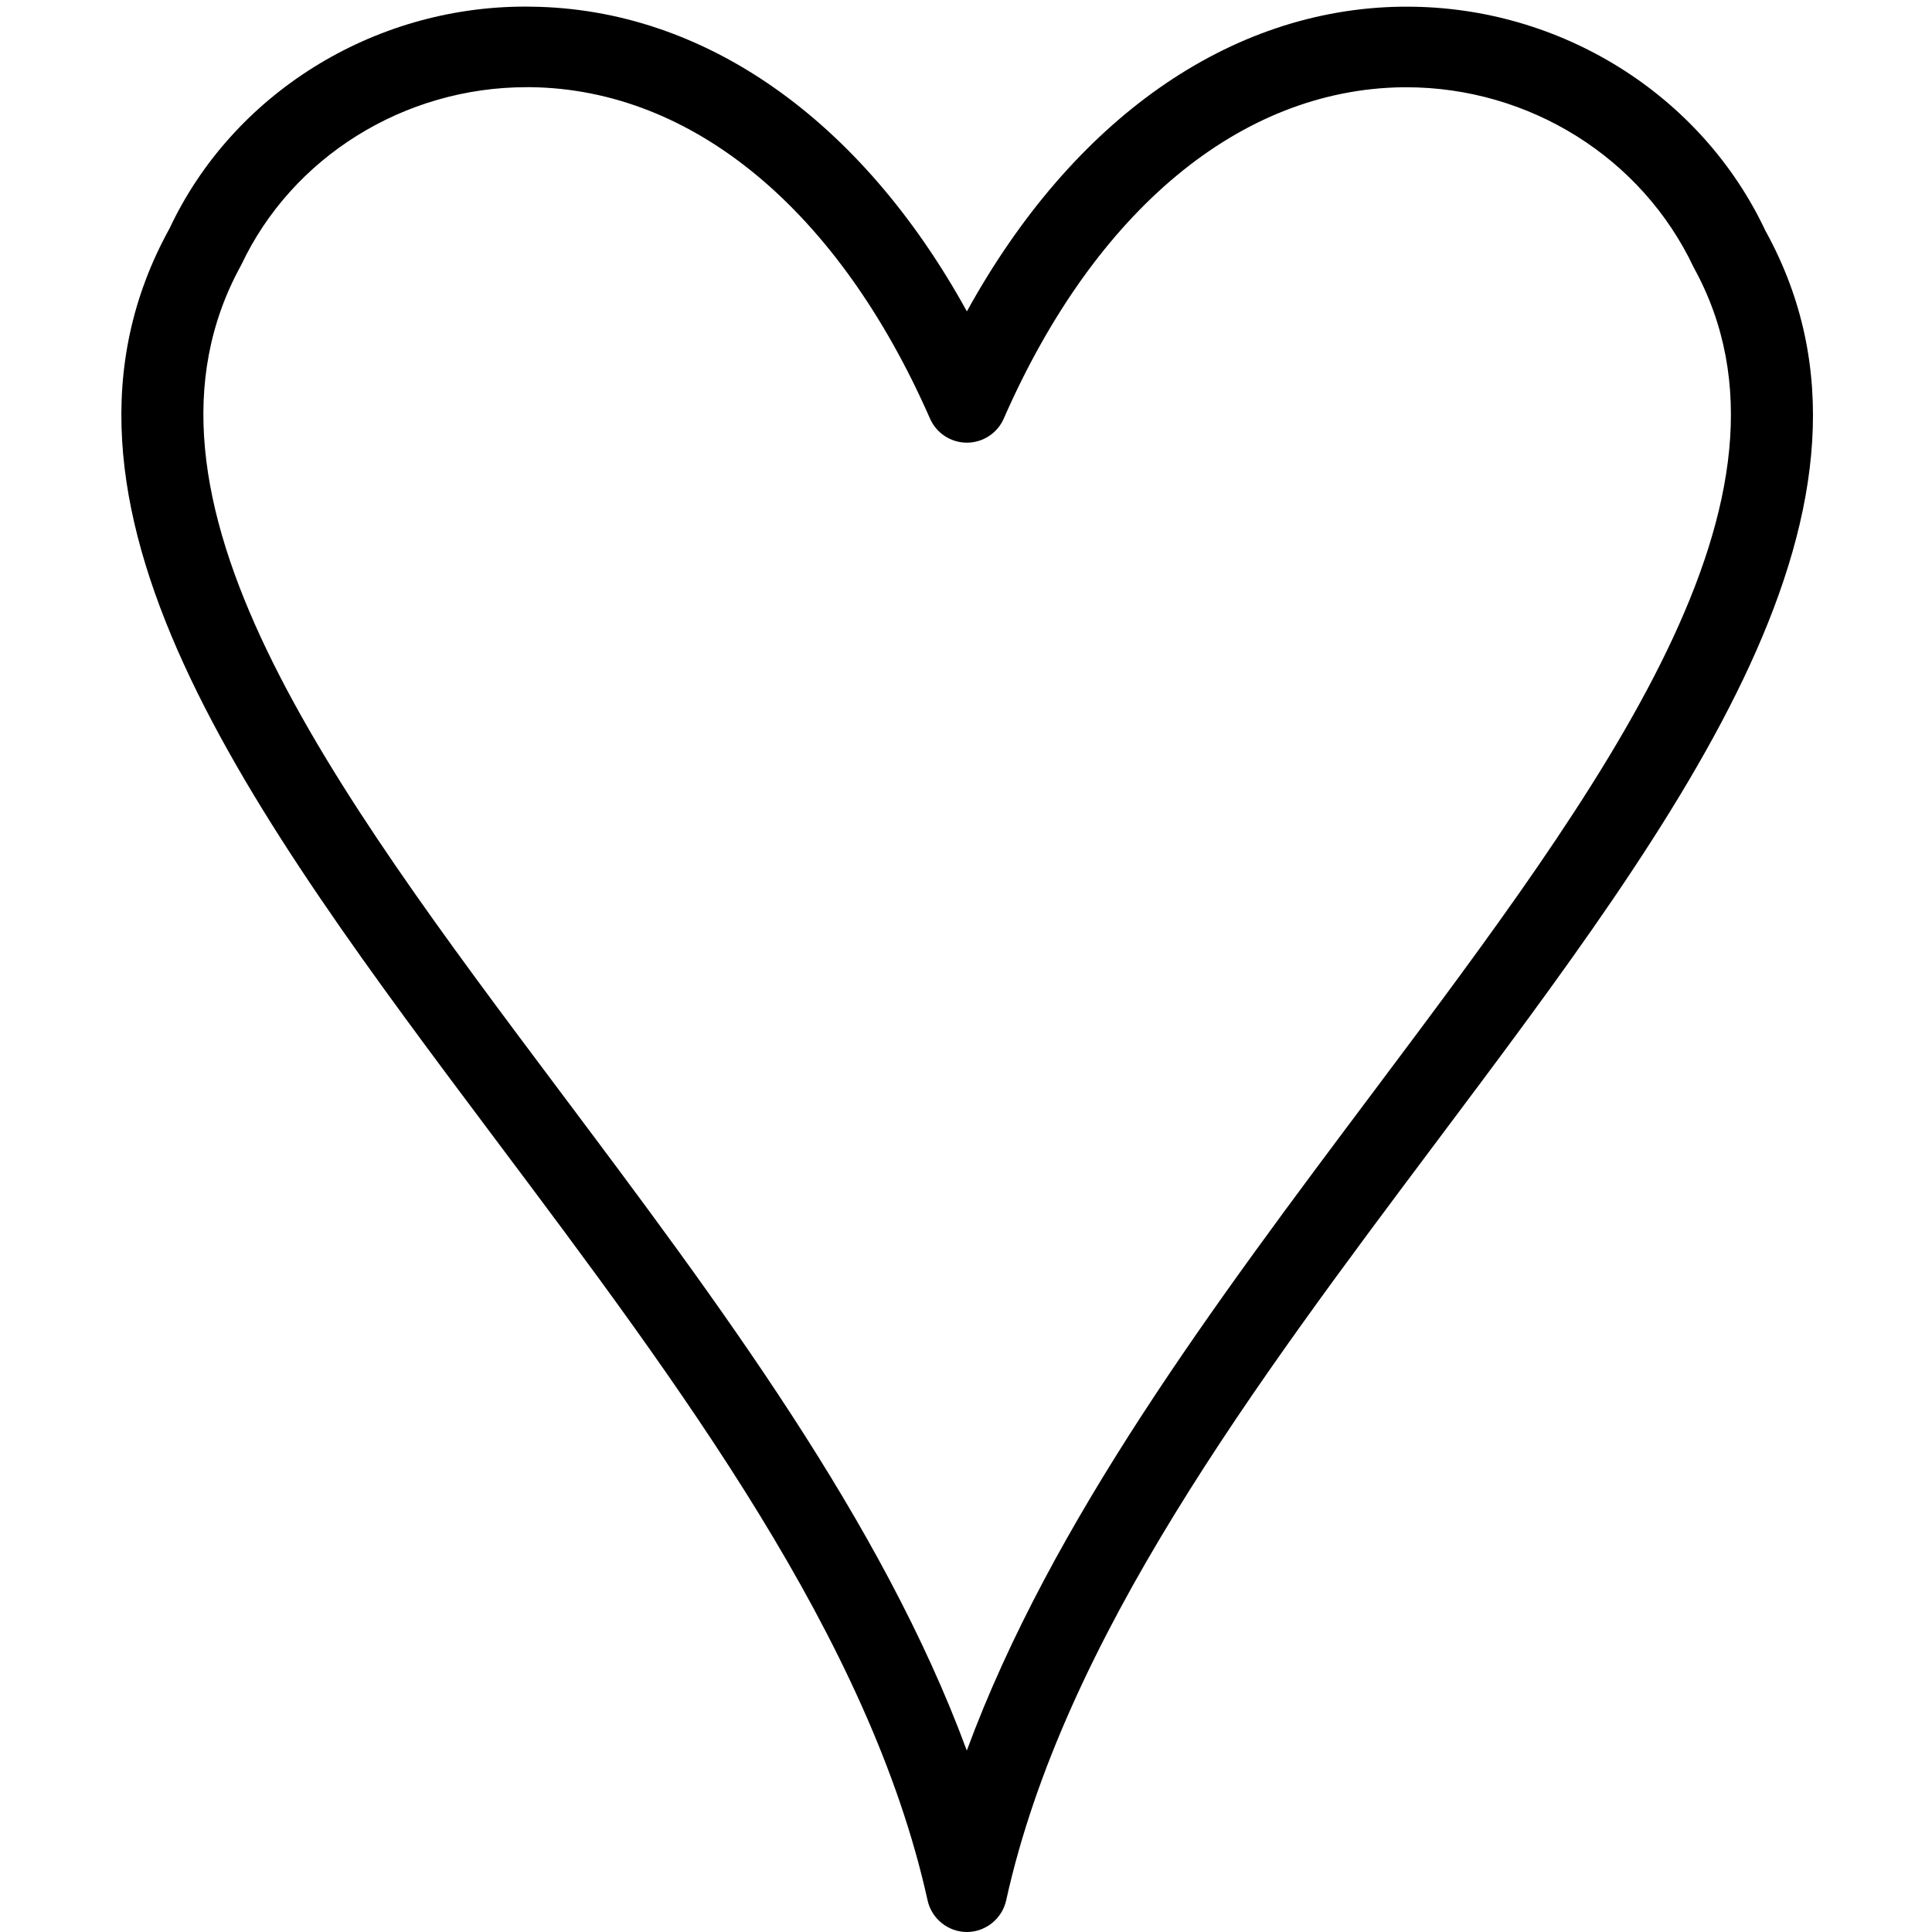 <?xml version="1.0" encoding="utf-8"?>
<!-- Generator: Adobe Illustrator 22.1.0, SVG Export Plug-In . SVG Version: 6.00 Build 0)  -->
<svg version="1.1" id="Layer_1" xmlns="http://www.w3.org/2000/svg" xmlns:xlink="http://www.w3.org/1999/xlink" x="0px" y="0px"
	 viewBox="0 0 24 24" style="enable-background:new 0 0 24 24;" xml:space="preserve">
<g>
	<title>social-bookmark-ffffound</title>
	<path d="M12.011,24c-0.233,0-0.438-0.165-0.488-0.392c-0.718-3.252-3.077-6.399-5.359-9.442C3.11,10.093,0.225,6.245,2.106,2.838
		C2.89,1.17,4.628,0.082,6.524,0.082l0.087,0.001c2.138,0.029,4.087,1.401,5.4,3.785c1.314-2.384,3.262-3.757,5.402-3.785l0.067,0
		c1.908,0,3.655,1.093,4.451,2.784c1.866,3.379-1.019,7.226-4.073,11.299c-2.281,3.043-4.641,6.19-5.359,9.441
		C12.449,23.835,12.243,24,12.011,24z M6.542,1.083c-1.522,0-2.914,0.868-3.546,2.21c-1.583,2.87,1.113,6.466,3.967,10.273
		c1.967,2.623,3.995,5.329,5.047,8.18c1.052-2.85,3.08-5.555,5.047-8.178c2.855-3.808,5.551-7.404,3.983-10.245
		c-0.644-1.366-2.043-2.239-3.571-2.239l-0.043,0C15.411,1.11,13.604,2.61,12.469,5.2c-0.08,0.182-0.26,0.299-0.458,0.299
		s-0.378-0.117-0.458-0.299C10.417,2.611,8.61,1.11,6.596,1.083L6.542,1.083z"/>
</g>
</svg>
